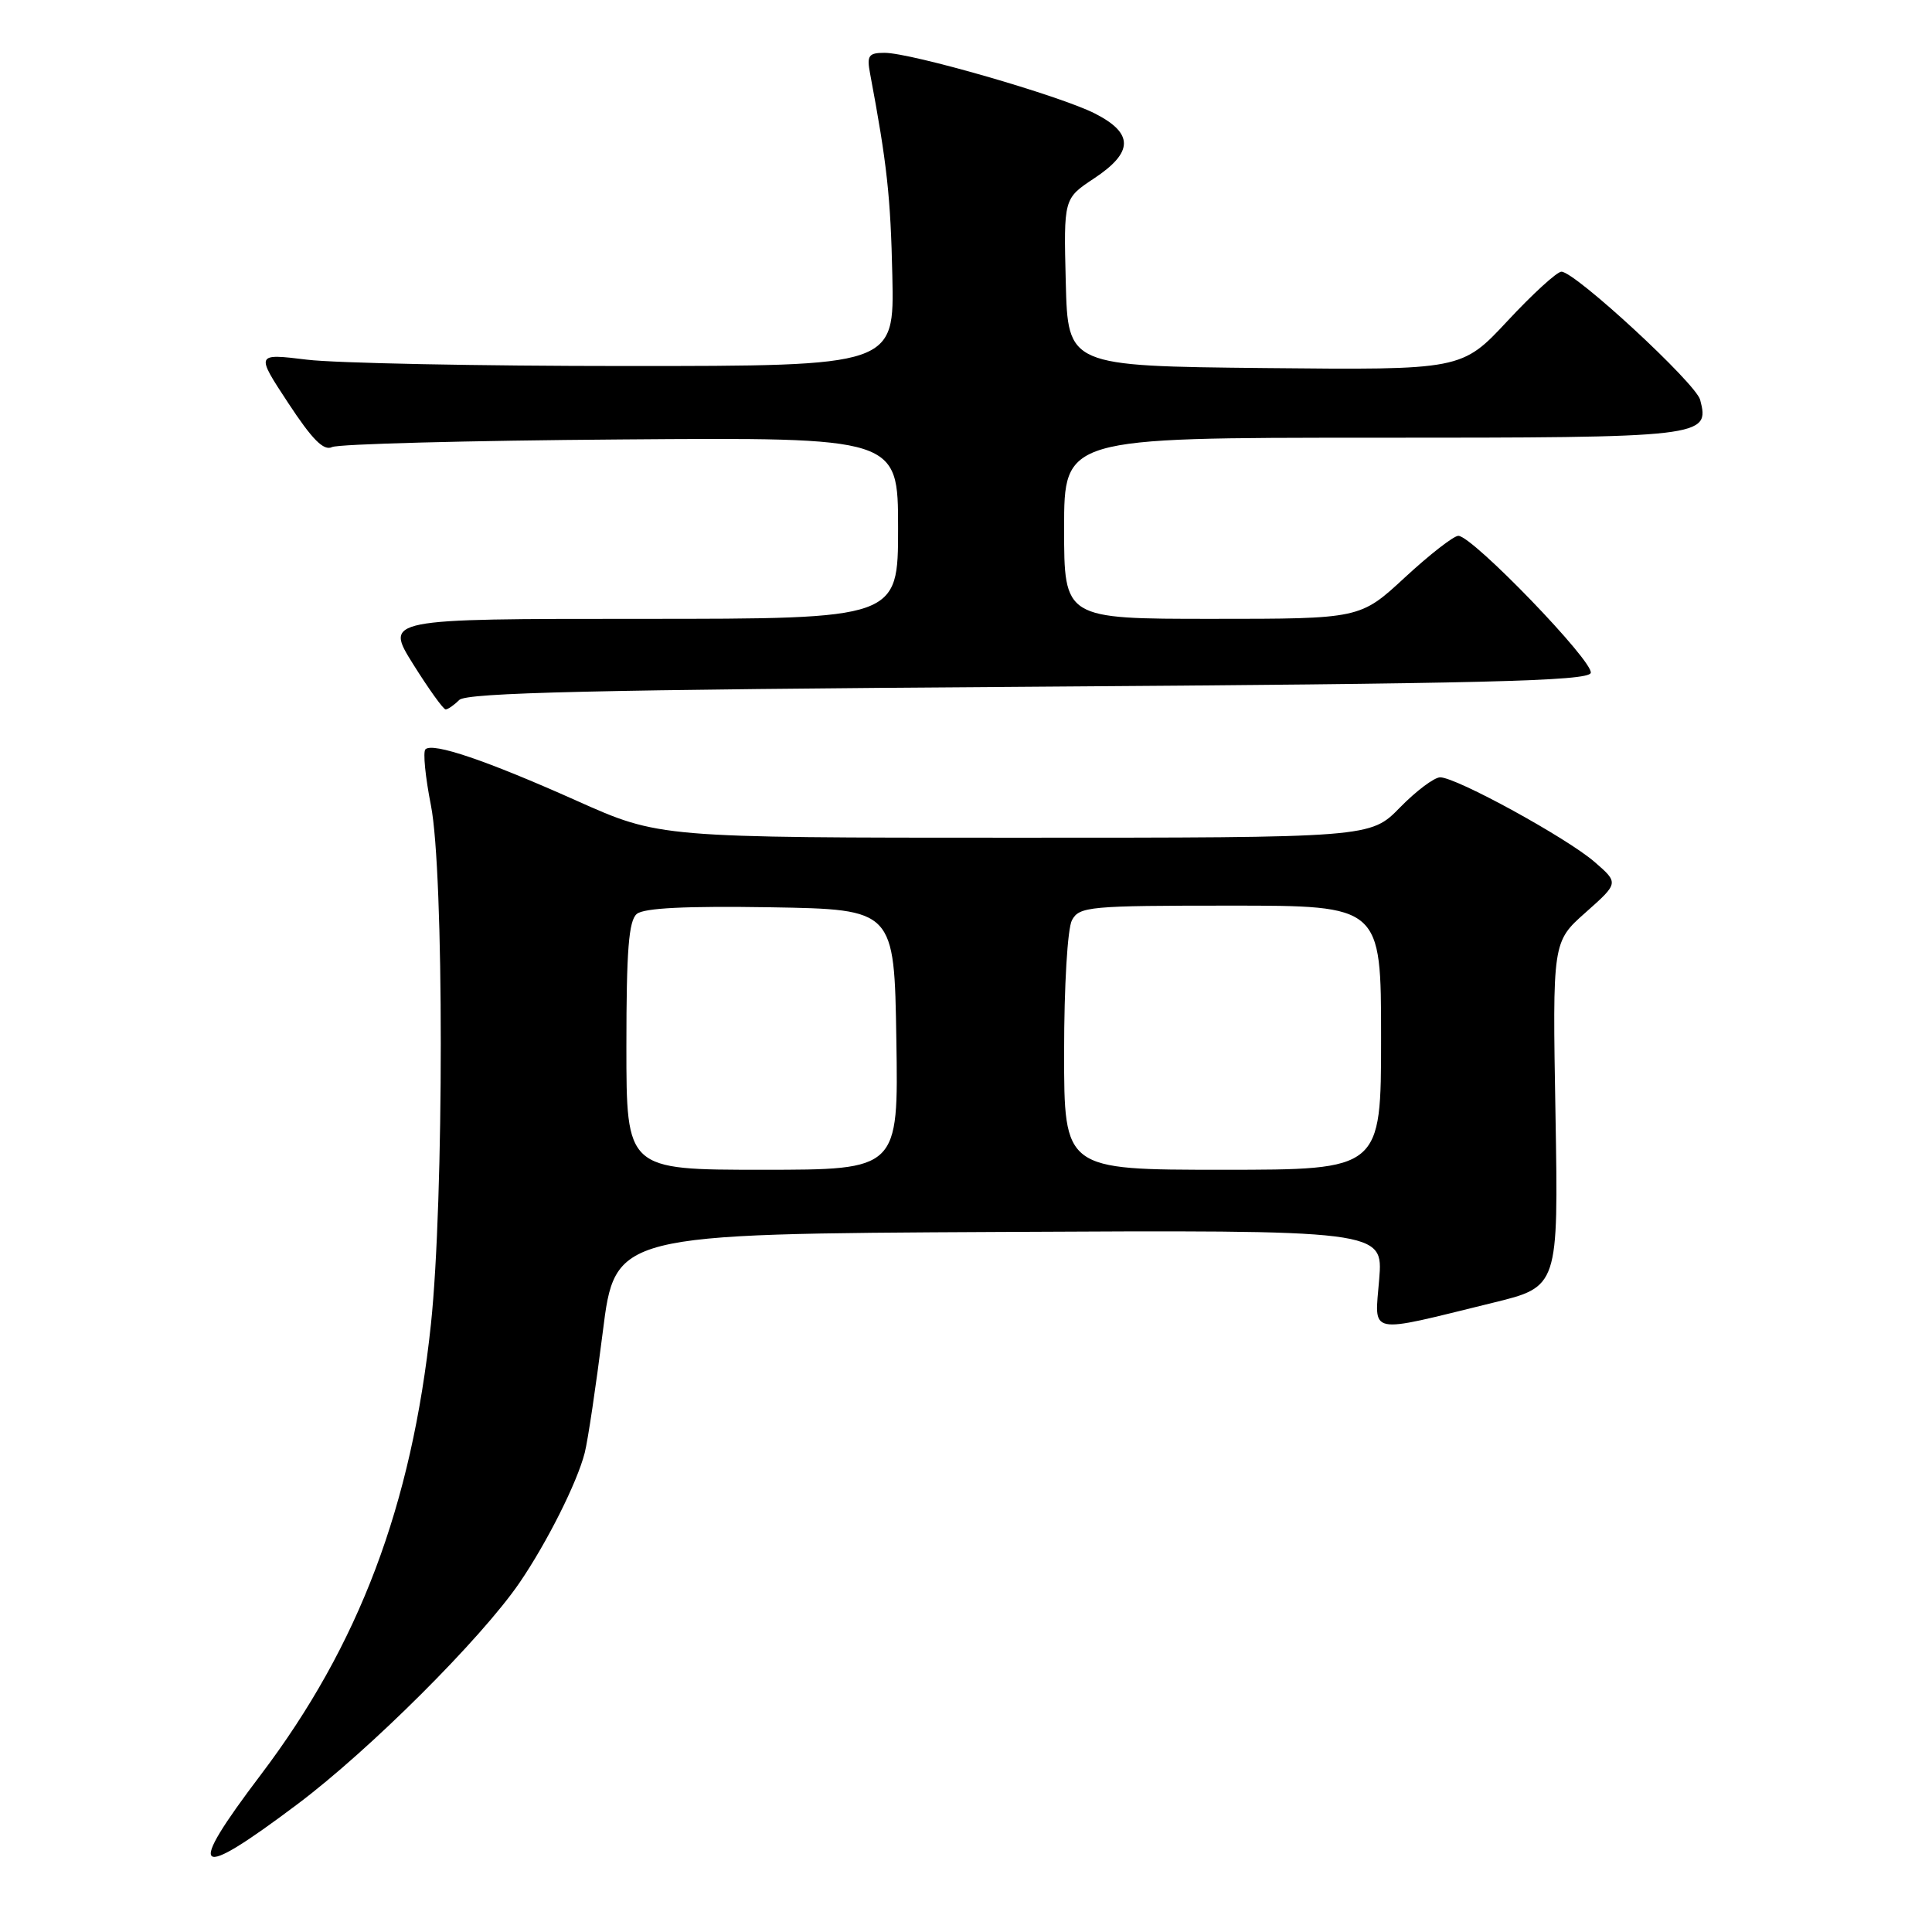 <?xml version="1.0" encoding="UTF-8" standalone="no"?>
<!DOCTYPE svg PUBLIC "-//W3C//DTD SVG 1.1//EN" "http://www.w3.org/Graphics/SVG/1.1/DTD/svg11.dtd" >
<svg xmlns="http://www.w3.org/2000/svg" xmlns:xlink="http://www.w3.org/1999/xlink" version="1.1" viewBox="0 0 256 256">
 <g >
 <path fill="currentColor"
d=" M 39.43 239.05 C 48.99 231.87 63.73 217.17 68.82 209.75 C 72.46 204.43 76.48 196.44 77.48 192.50 C 77.90 190.85 78.97 183.65 79.87 176.50 C 81.50 163.50 81.50 163.50 132.39 163.24 C 183.28 162.98 183.28 162.98 182.75 169.51 C 182.15 177.01 180.94 176.76 197.83 172.62 C 206.50 170.50 206.50 170.50 206.11 147.65 C 205.71 124.80 205.71 124.80 210.11 120.90 C 214.50 117.00 214.50 117.00 211.30 114.22 C 207.64 111.04 192.98 103.00 190.83 103.00 C 190.05 103.00 187.65 104.80 185.50 107.00 C 181.59 111.00 181.59 111.00 134.48 111.00 C 87.37 111.00 87.37 111.00 76.43 106.11 C 64.49 100.77 57.33 98.34 56.37 99.29 C 56.03 99.63 56.36 102.97 57.10 106.71 C 58.84 115.53 58.84 159.07 57.10 175.47 C 54.54 199.54 47.58 217.96 34.56 235.16 C 24.51 248.43 25.69 249.38 39.43 239.05 Z  M 60.85 92.75 C 61.82 91.78 78.80 91.39 136.22 91.00 C 196.57 90.59 210.42 90.25 210.78 89.17 C 211.25 87.74 195.10 71.00 193.24 71.00 C 192.62 71.00 189.44 73.48 186.17 76.50 C 180.23 82.00 180.23 82.00 160.62 82.00 C 141.00 82.00 141.00 82.00 141.00 70.00 C 141.00 58.00 141.00 58.00 181.93 58.00 C 225.88 58.00 226.58 57.92 225.28 52.98 C 224.71 50.79 208.70 36.00 206.90 36.00 C 206.31 36.00 203.10 38.93 199.76 42.52 C 193.69 49.03 193.69 49.03 167.60 48.77 C 141.50 48.50 141.50 48.50 141.22 37.40 C 140.94 26.31 140.94 26.31 144.97 23.64 C 150.21 20.17 150.24 17.67 145.08 15.04 C 140.47 12.69 120.75 7.00 117.21 7.00 C 115.09 7.00 114.84 7.36 115.29 9.75 C 117.54 21.72 118.01 26.07 118.24 36.56 C 118.50 48.50 118.50 48.50 83.00 48.50 C 63.48 48.50 44.43 48.12 40.69 47.66 C 33.87 46.83 33.87 46.83 38.19 53.40 C 41.37 58.24 42.89 59.78 44.00 59.24 C 44.83 58.83 62.04 58.38 82.25 58.23 C 119.00 57.95 119.00 57.95 119.00 69.98 C 119.00 82.00 119.00 82.00 85.00 82.00 C 50.99 82.00 50.99 82.00 54.74 88.00 C 56.81 91.30 58.74 94.00 59.05 94.00 C 59.35 94.00 60.16 93.44 60.85 92.75 Z  M 83.00 138.62 C 83.00 125.90 83.31 121.99 84.38 121.10 C 85.33 120.31 90.91 120.04 102.13 120.22 C 118.50 120.50 118.50 120.50 118.77 137.75 C 119.05 155.00 119.05 155.00 101.02 155.00 C 83.00 155.00 83.00 155.00 83.00 138.62 Z  M 141.00 139.43 C 141.00 130.62 141.45 123.03 142.04 121.93 C 143.01 120.12 144.32 120.00 163.04 120.00 C 183.00 120.00 183.00 120.00 183.00 137.50 C 183.00 155.00 183.00 155.00 162.00 155.00 C 141.00 155.00 141.00 155.00 141.00 139.43 Z "/>
</g>
</svg>